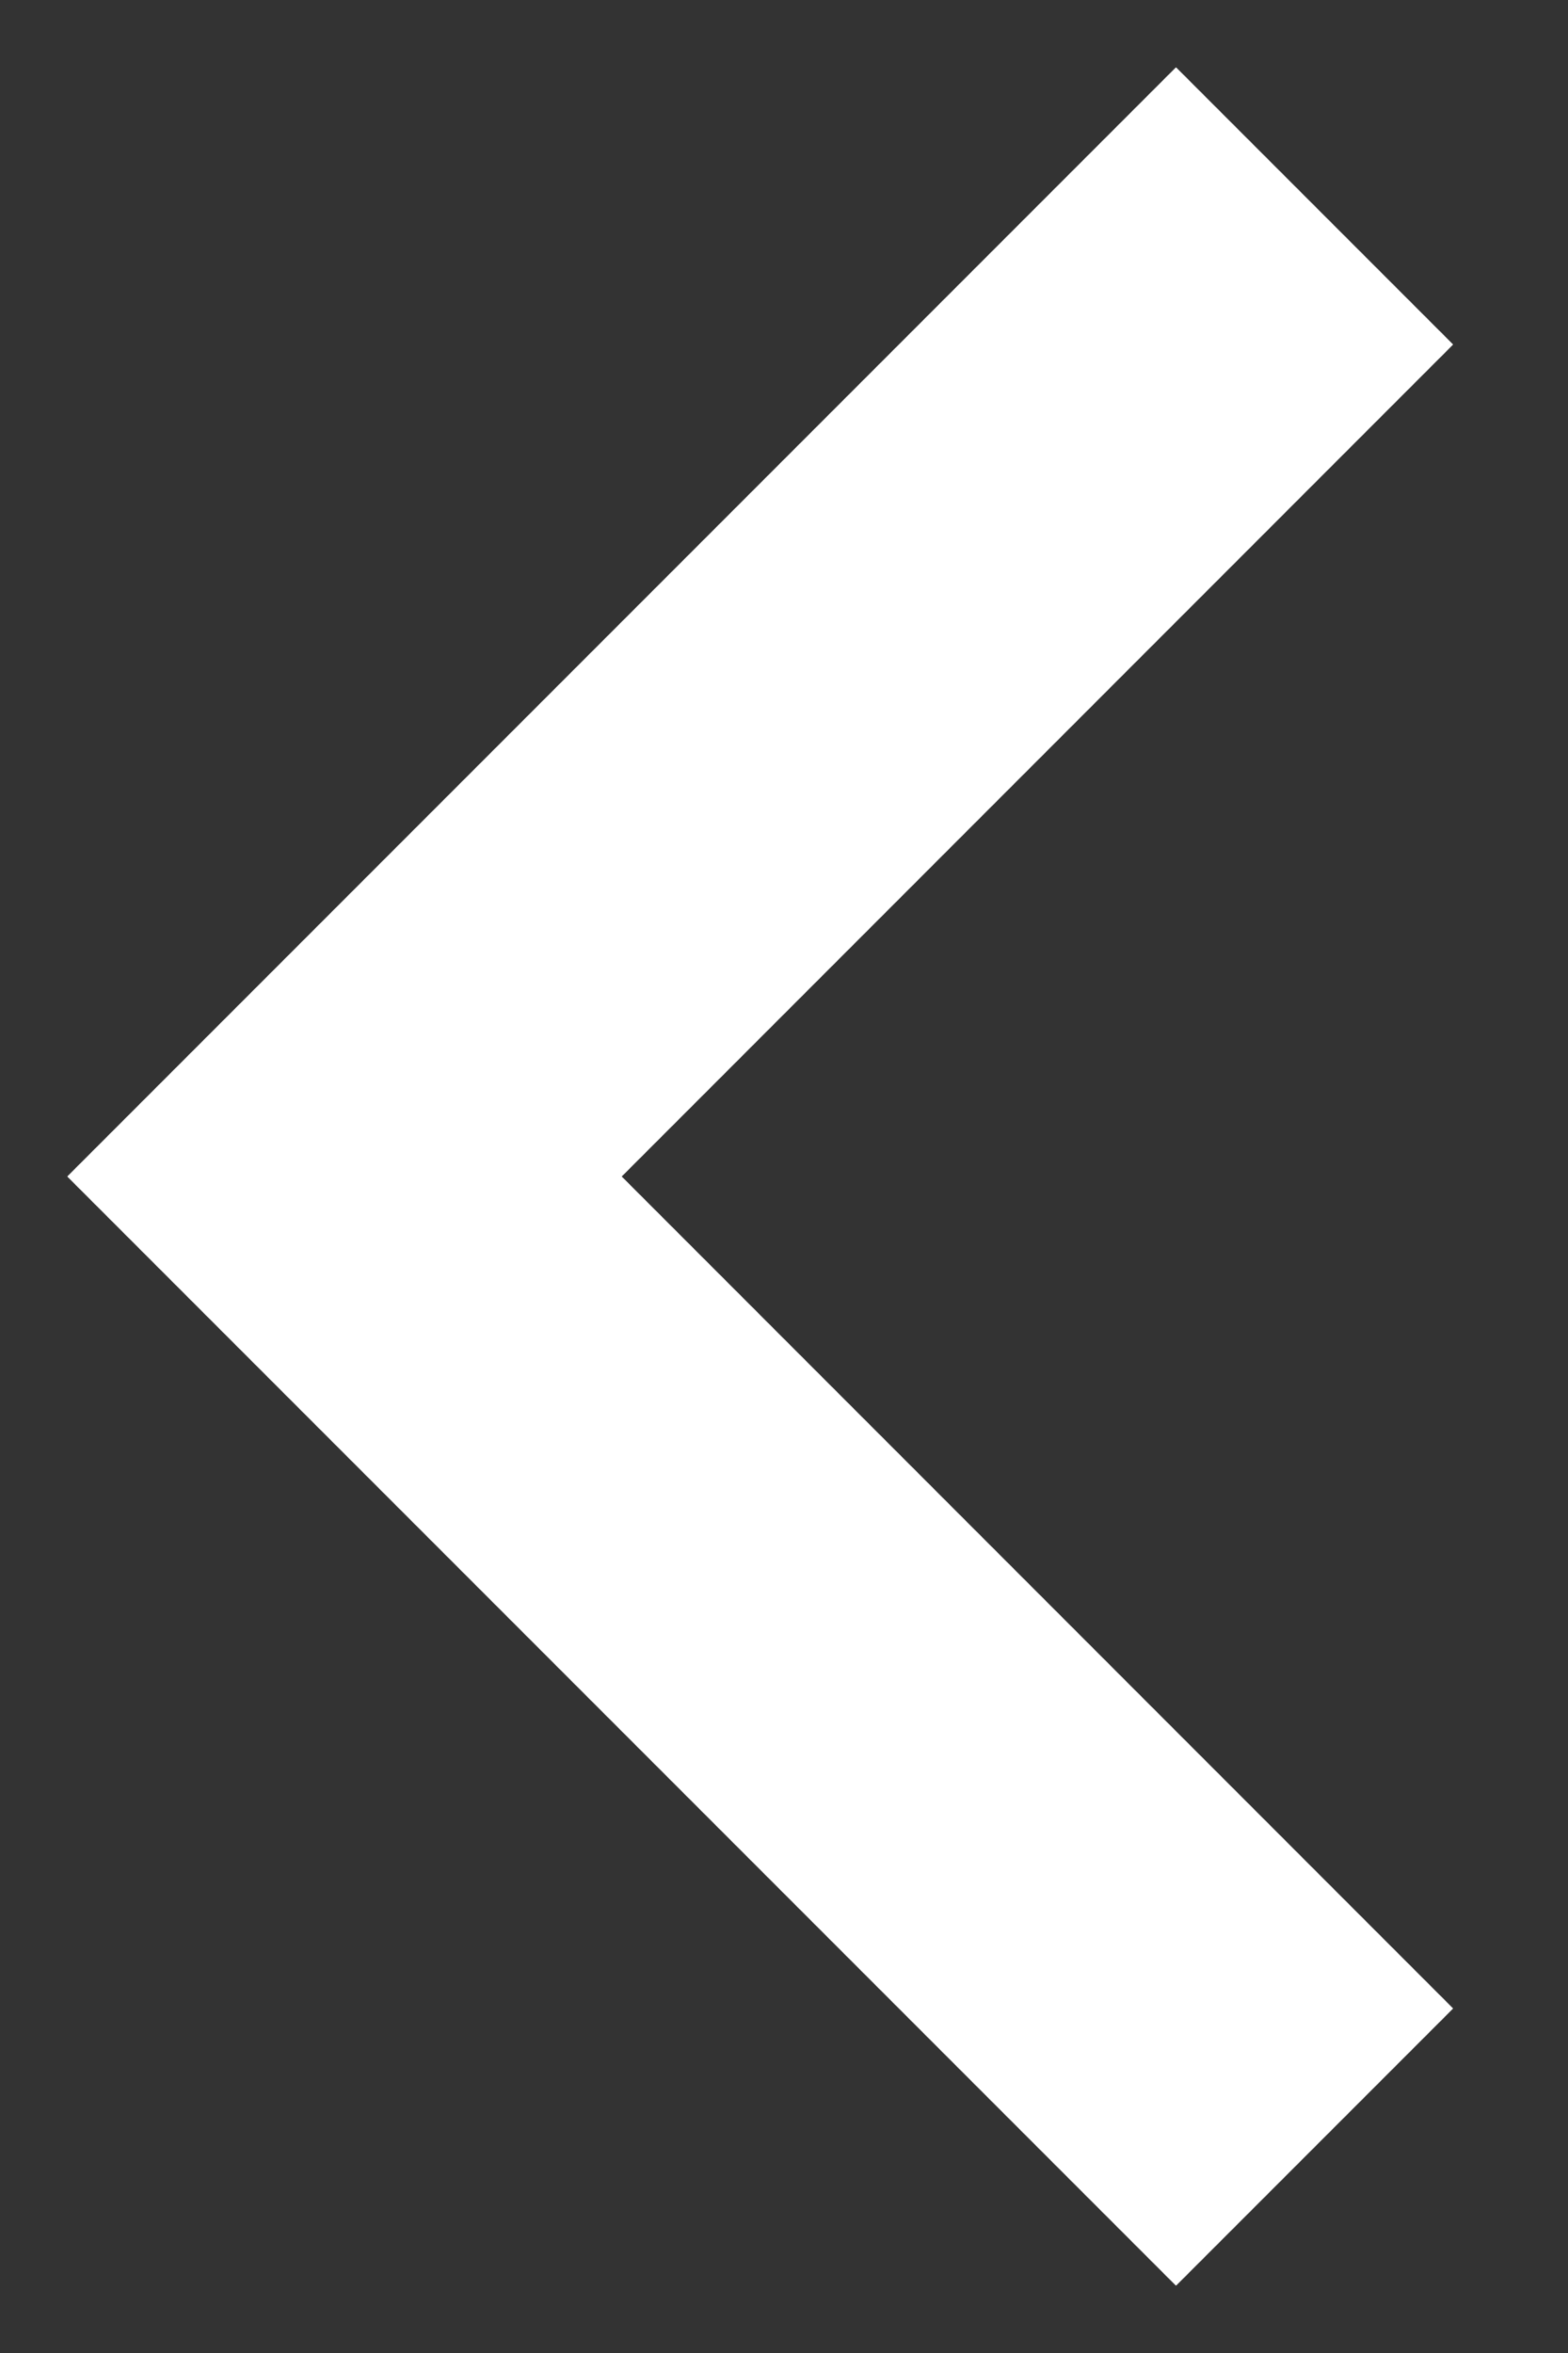 <?xml version="1.0" encoding="UTF-8"?>
<svg width="8px" height="12px" viewBox="0 0 8 12" version="1.1" xmlns="http://www.w3.org/2000/svg" xmlns:xlink="http://www.w3.org/1999/xlink">
    <rect x="0" y="0" width="8" height="12" fill="#333333" stroke="none"/>
    <!-- Generator: Sketch 46.2 (44496) - http://www.bohemiancoding.com/sketch -->
    <title>cheveron-left</title>
    <desc>Created with Sketch.</desc>
    <defs></defs>
    <g id="Page-1" stroke="none" stroke-width="1" fill="none" fill-rule="evenodd">
        <g id="cheveron-left" fill-rule="nonzero" fill="#FFFFFF">
            <polygon id="Shape" points="1.05 5.293 0.343 6 6 11.657 7.414 10.243 3.172 6 7.414 1.757 6 0.343"></polygon>
        </g>
    </g>
</svg>